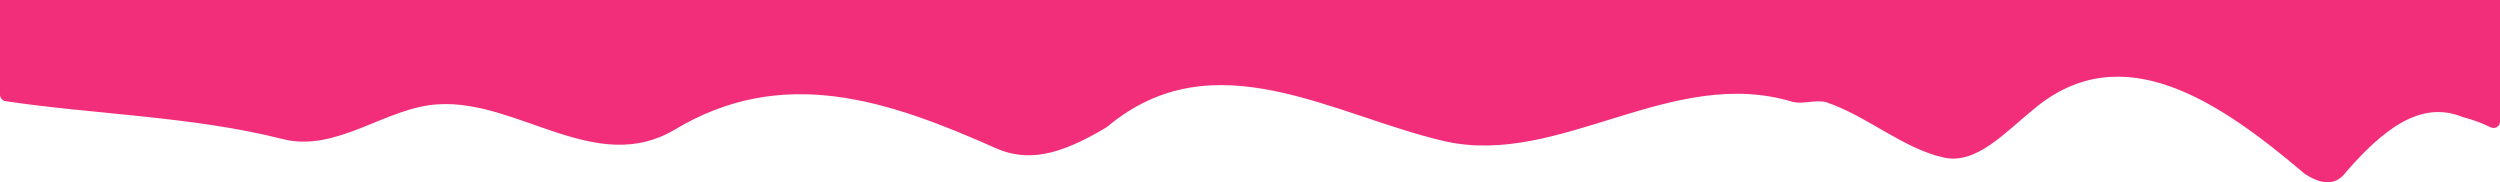<svg width="480" height="35" viewBox="0 0 480 35" fill="none" xmlns="http://www.w3.org/2000/svg">
<path d="M478.419 24.514C478.409 24.514 478.389 24.503 478.379 24.503C478.319 24.483 478.269 24.463 478.209 24.443C476.439 23.583 474.659 22.943 472.879 22.483C472.839 22.473 472.799 22.453 472.749 22.443C464.729 19.172 457.498 24.944 450.518 32.935C448.288 36.026 445.318 35.176 442.588 33.425C442.538 33.395 442.488 33.355 442.448 33.325C426.217 19.552 407.496 6.7 390.516 20.923C385.015 25.374 379.515 31.605 373.265 30.265C365.295 28.494 358.564 22.303 350.604 19.613C350.544 19.593 350.474 19.573 350.414 19.563C348.434 19.163 346.224 20.023 344.264 19.582C321.013 12.461 299.512 32.045 277.511 27.144C256.04 22.253 233.069 7.15 212.559 24.363C212.509 24.403 212.458 24.444 212.398 24.473C210.658 25.514 208.948 26.454 207.228 27.254C202.008 29.704 196.758 30.925 191.258 28.474C170.257 19.132 150.256 12.451 129.505 24.914C114.505 33.815 99.504 19.132 84.253 20.023C74.253 20.463 64.753 29.364 54.252 26.694C37.111 22.333 17.821 21.953 1.06 19.422C0.45 19.332 0 18.802 0 18.192V-6.063C0 -9.123 0 -12.404 0 -15.875C0 -130.368 0 -840.002 0 -840.002H479.999C479.999 -840.002 479.999 -168.816 479.999 -38.909C479.999 -34.719 479.999 -30.698 479.999 -26.847V23.323C480.029 24.163 479.209 24.764 478.419 24.514Z" fill="#F22D7A"/>
</svg>
